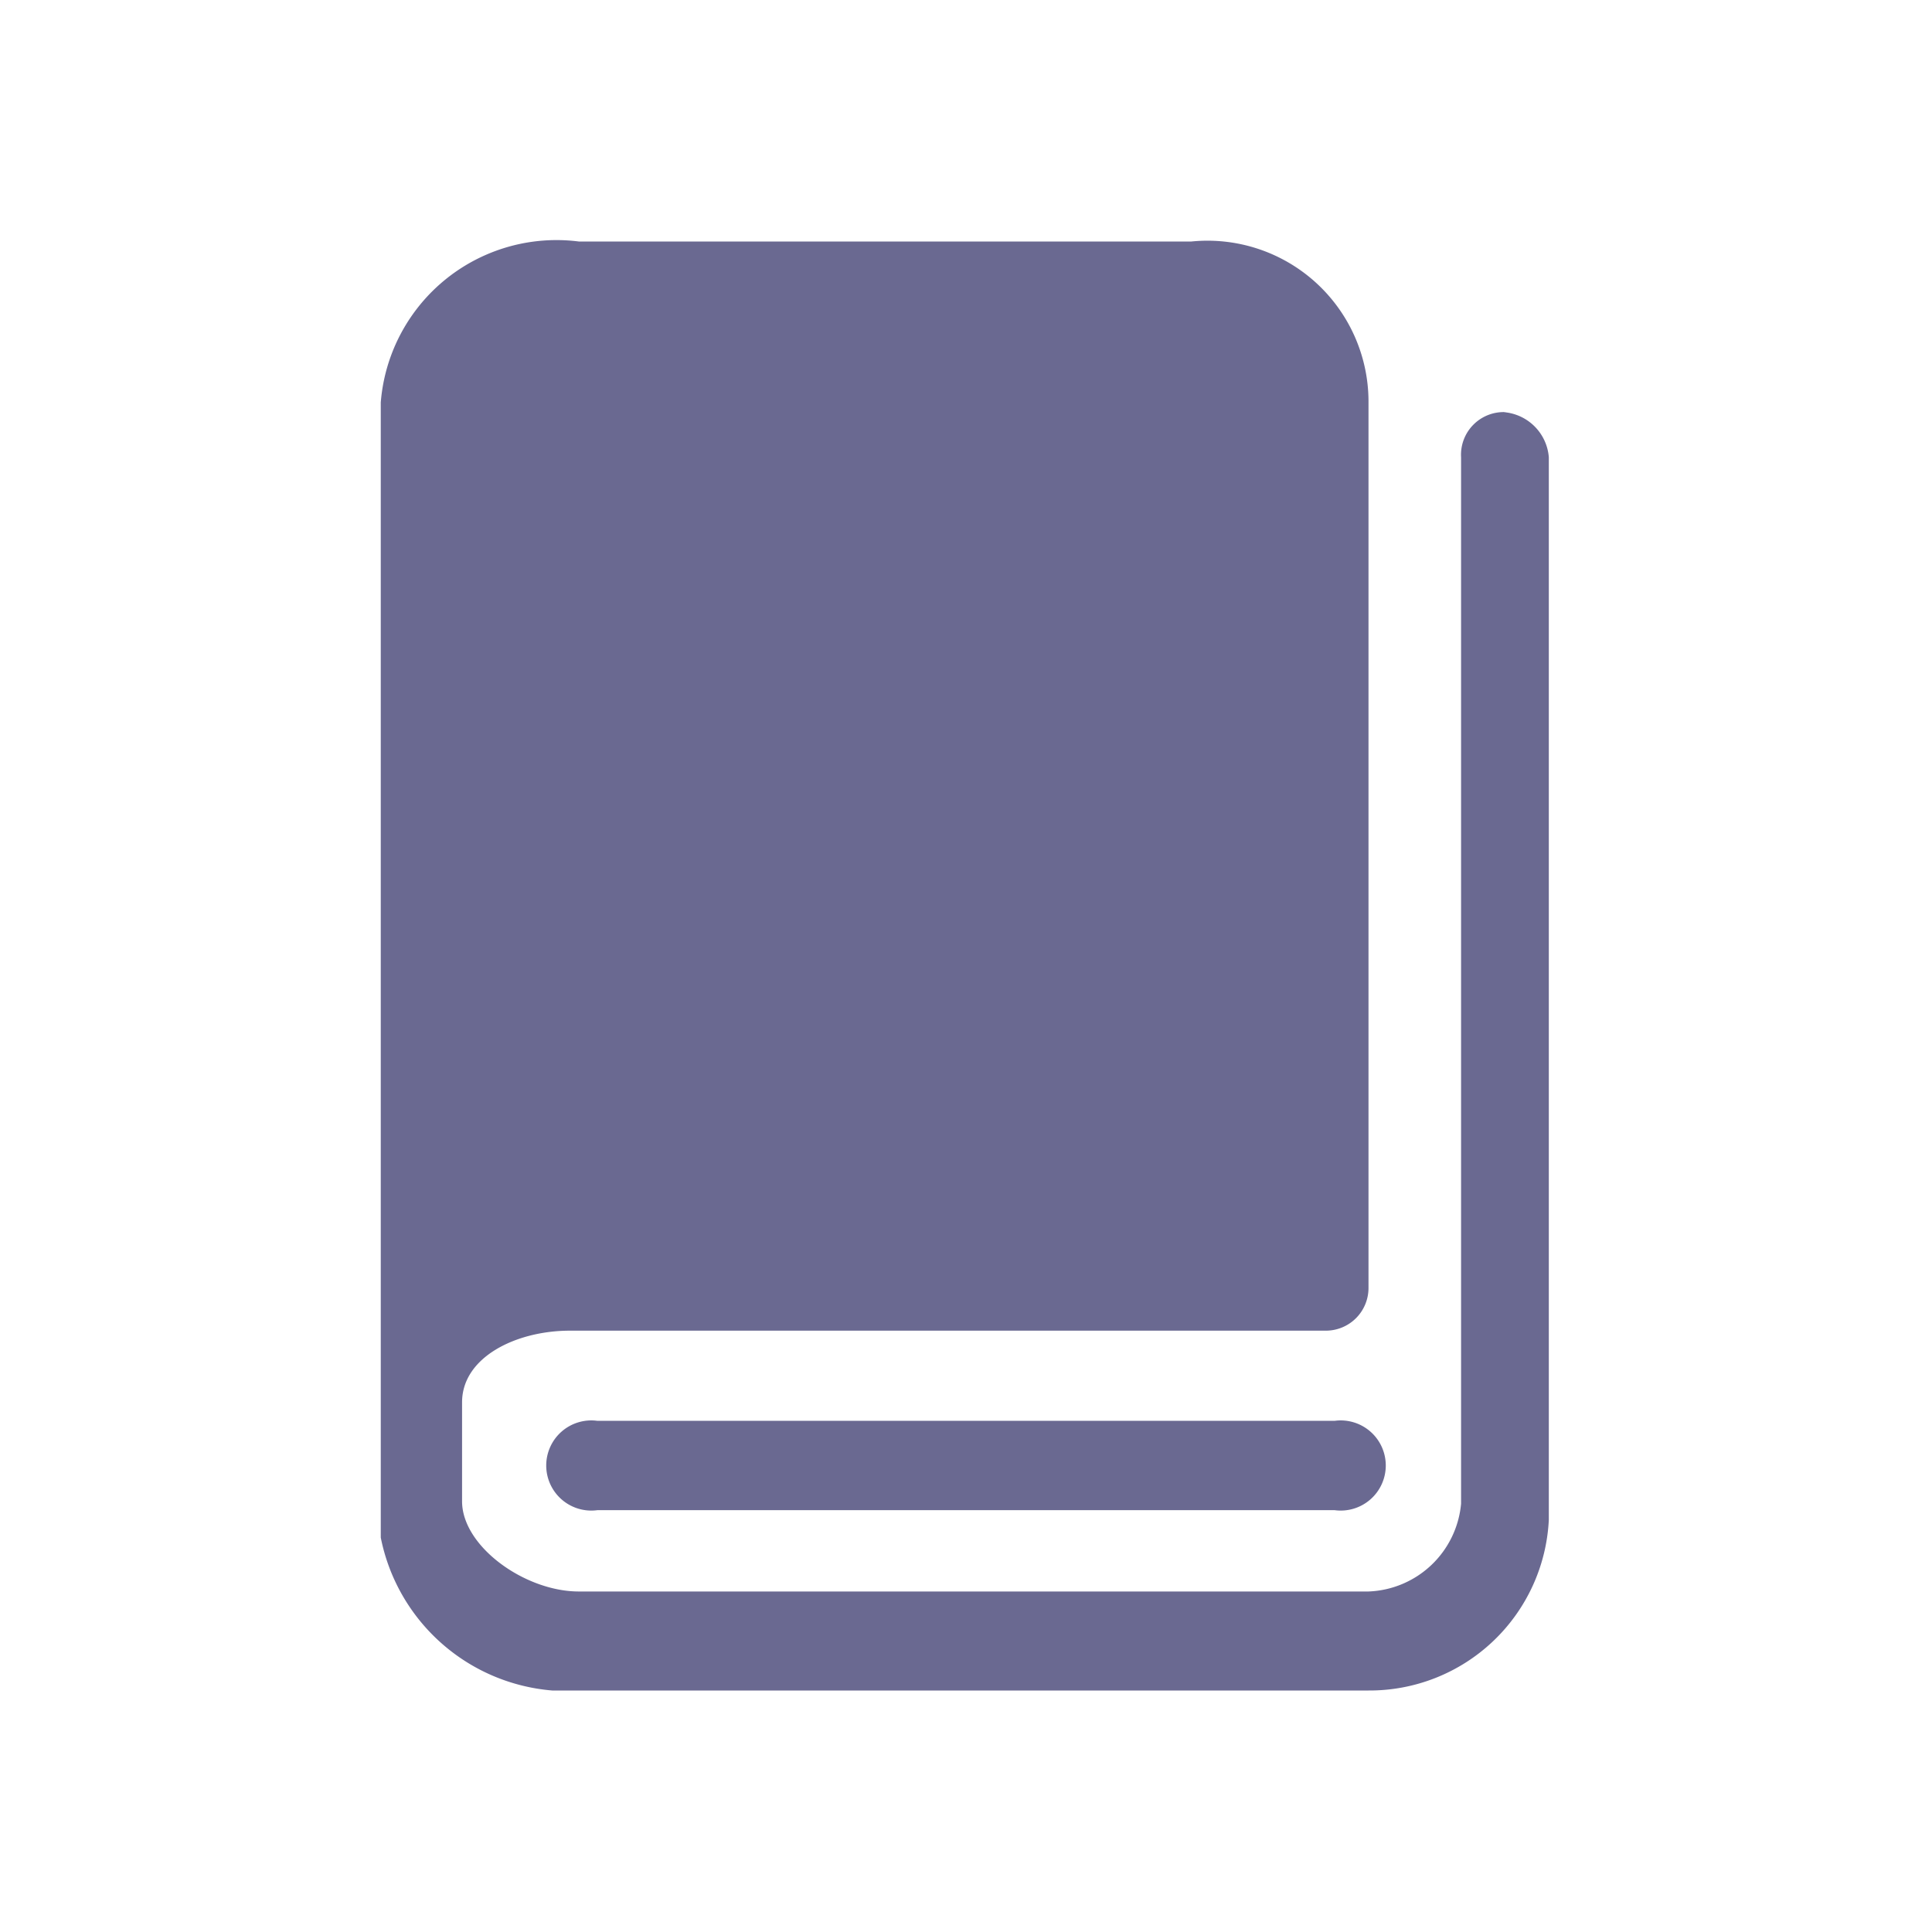 <?xml version="1.0" standalone="no"?><!DOCTYPE svg PUBLIC "-//W3C//DTD SVG 1.1//EN" "http://www.w3.org/Graphics/SVG/1.1/DTD/svg11.dtd"><svg t="1639016131608" class="icon" viewBox="0 0 1024 1024" version="1.1" xmlns="http://www.w3.org/2000/svg" p-id="11765" xmlns:xlink="http://www.w3.org/1999/xlink" width="48" height="48"><defs><style type="text/css"></style></defs><path d="M798.293 218.453a22.613 22.613 0 0 0-23.893 23.893v554.667A51.2 51.2 0 0 1 725.333 843.52H306.773c-28.587 0-61.867-23.893-61.867-47.787v-52.48c0-23.893 28.587-37.973 57.173-37.973h400.64A22.613 22.613 0 0 0 725.333 682.667V213.333a85.333 85.333 0 0 0-93.867-85.333H306.773a93.44 93.44 0 0 0-104.96 85.333v601.6A101.12 101.12 0 0 0 292.693 896H725.333a95.147 95.147 0 0 0 95.573-90.453V242.347a26.027 26.027 0 0 0-23.893-23.893z m-90.88 534.613H316.587a23.893 23.893 0 1 0 0 47.36h390.827a23.893 23.893 0 1 0 0-47.36z m0 0" fill="#6A6991" p-id="11766"></path></svg>